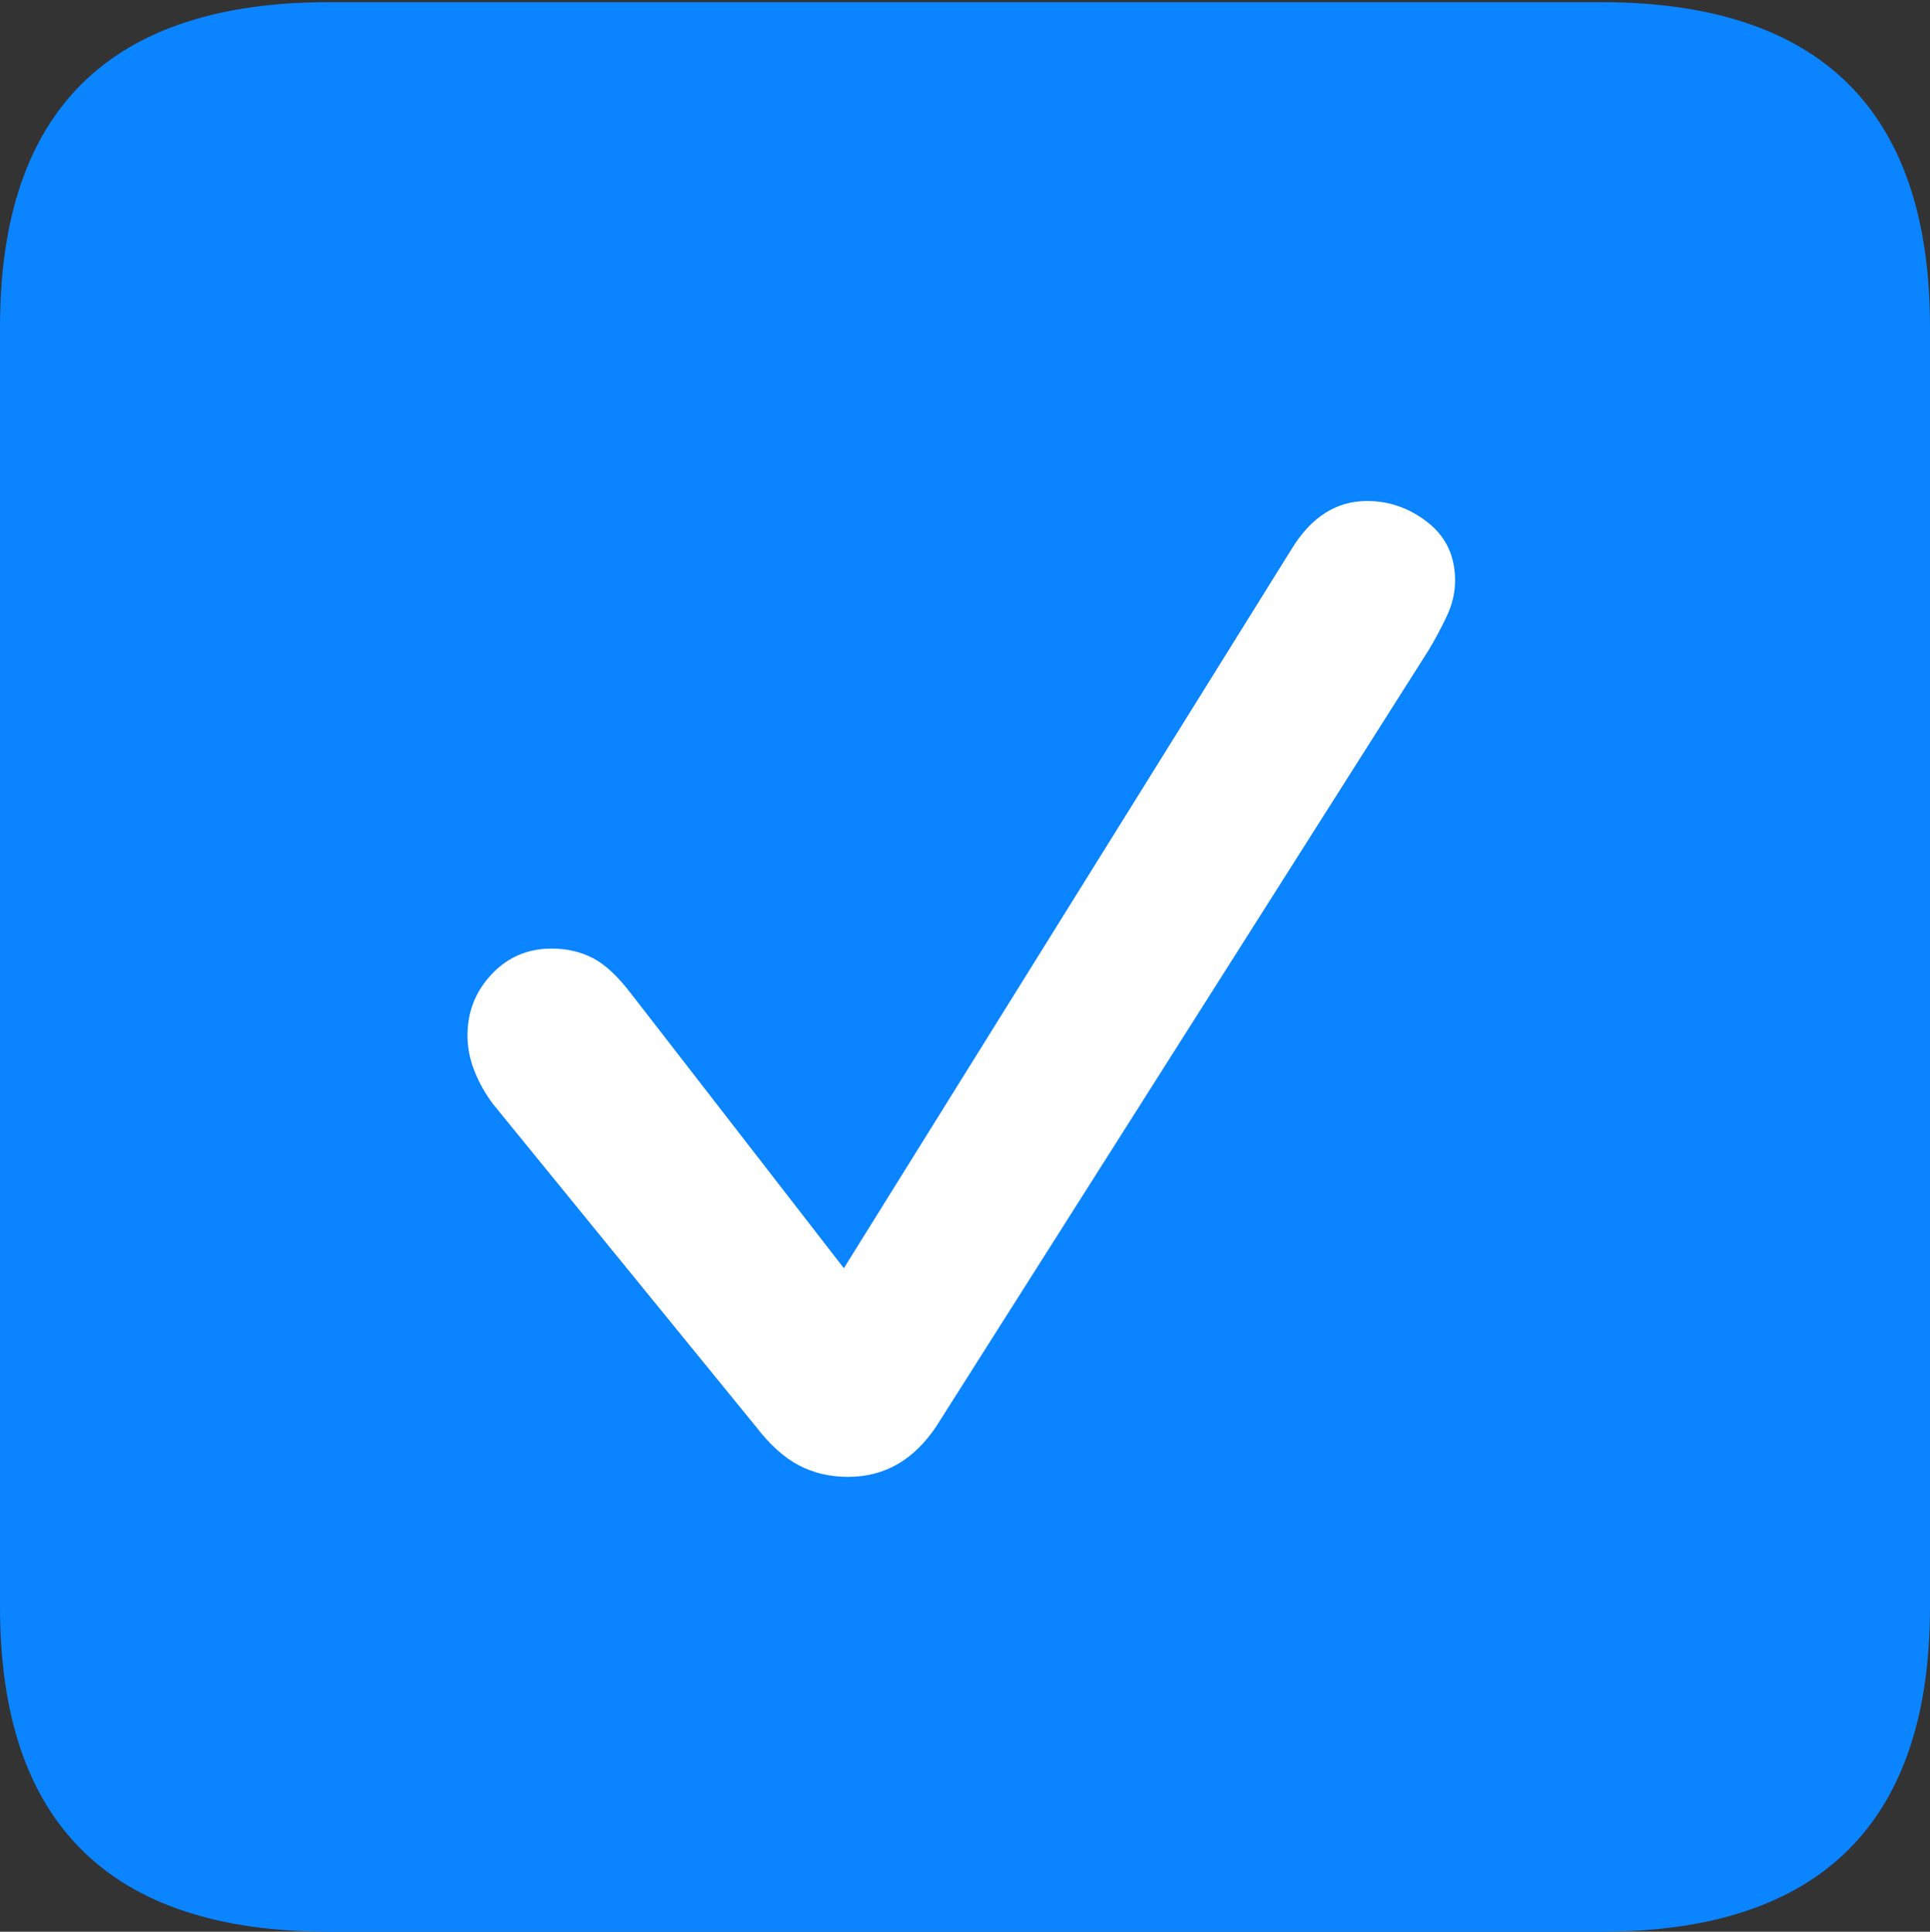 <?xml version="1.0" encoding="UTF-8"?>
<!--Generator: Apple Native CoreSVG 175.5-->
<!DOCTYPE svg
PUBLIC "-//W3C//DTD SVG 1.1//EN"
       "http://www.w3.org/Graphics/SVG/1.1/DTD/svg11.dtd">
<svg version="1.1" xmlns="http://www.w3.org/2000/svg" xmlns:xlink="http://www.w3.org/1999/xlink" width="17.979" height="17.998">
 <rect width="100%" height="100%" fill="#333333" stroke="none"/>
 <g>
  <rect height="17.998" opacity="0" width="17.979" x="0" y="0"/>
  <path d="M3.066 17.998L14.912 17.998Q16.445 17.998 17.212 17.241Q17.979 16.484 17.979 14.971L17.979 3.047Q17.979 1.533 17.212 0.776Q16.445 0.02 14.912 0.02L3.066 0.02Q1.533 0.02 0.767 0.776Q0 1.533 0 3.047L0 14.971Q0 16.484 0.767 17.241Q1.533 17.998 3.066 17.998Z" fill="#0a84ff"/>
  <path d="M7.9 13.76Q7.646 13.76 7.441 13.652Q7.236 13.545 7.041 13.291L4.59 10.283Q4.482 10.137 4.419 9.976Q4.355 9.814 4.355 9.648Q4.355 9.316 4.58 9.077Q4.805 8.838 5.137 8.838Q5.352 8.838 5.522 8.926Q5.693 9.014 5.879 9.258L7.861 11.816L12.031 5.117Q12.305 4.668 12.734 4.668Q13.047 4.668 13.301 4.868Q13.555 5.068 13.555 5.41Q13.555 5.576 13.477 5.742Q13.398 5.908 13.31 6.055L8.721 13.291Q8.564 13.525 8.359 13.643Q8.154 13.76 7.9 13.76Z" fill="#ffffff"/>
 </g>
</svg>
